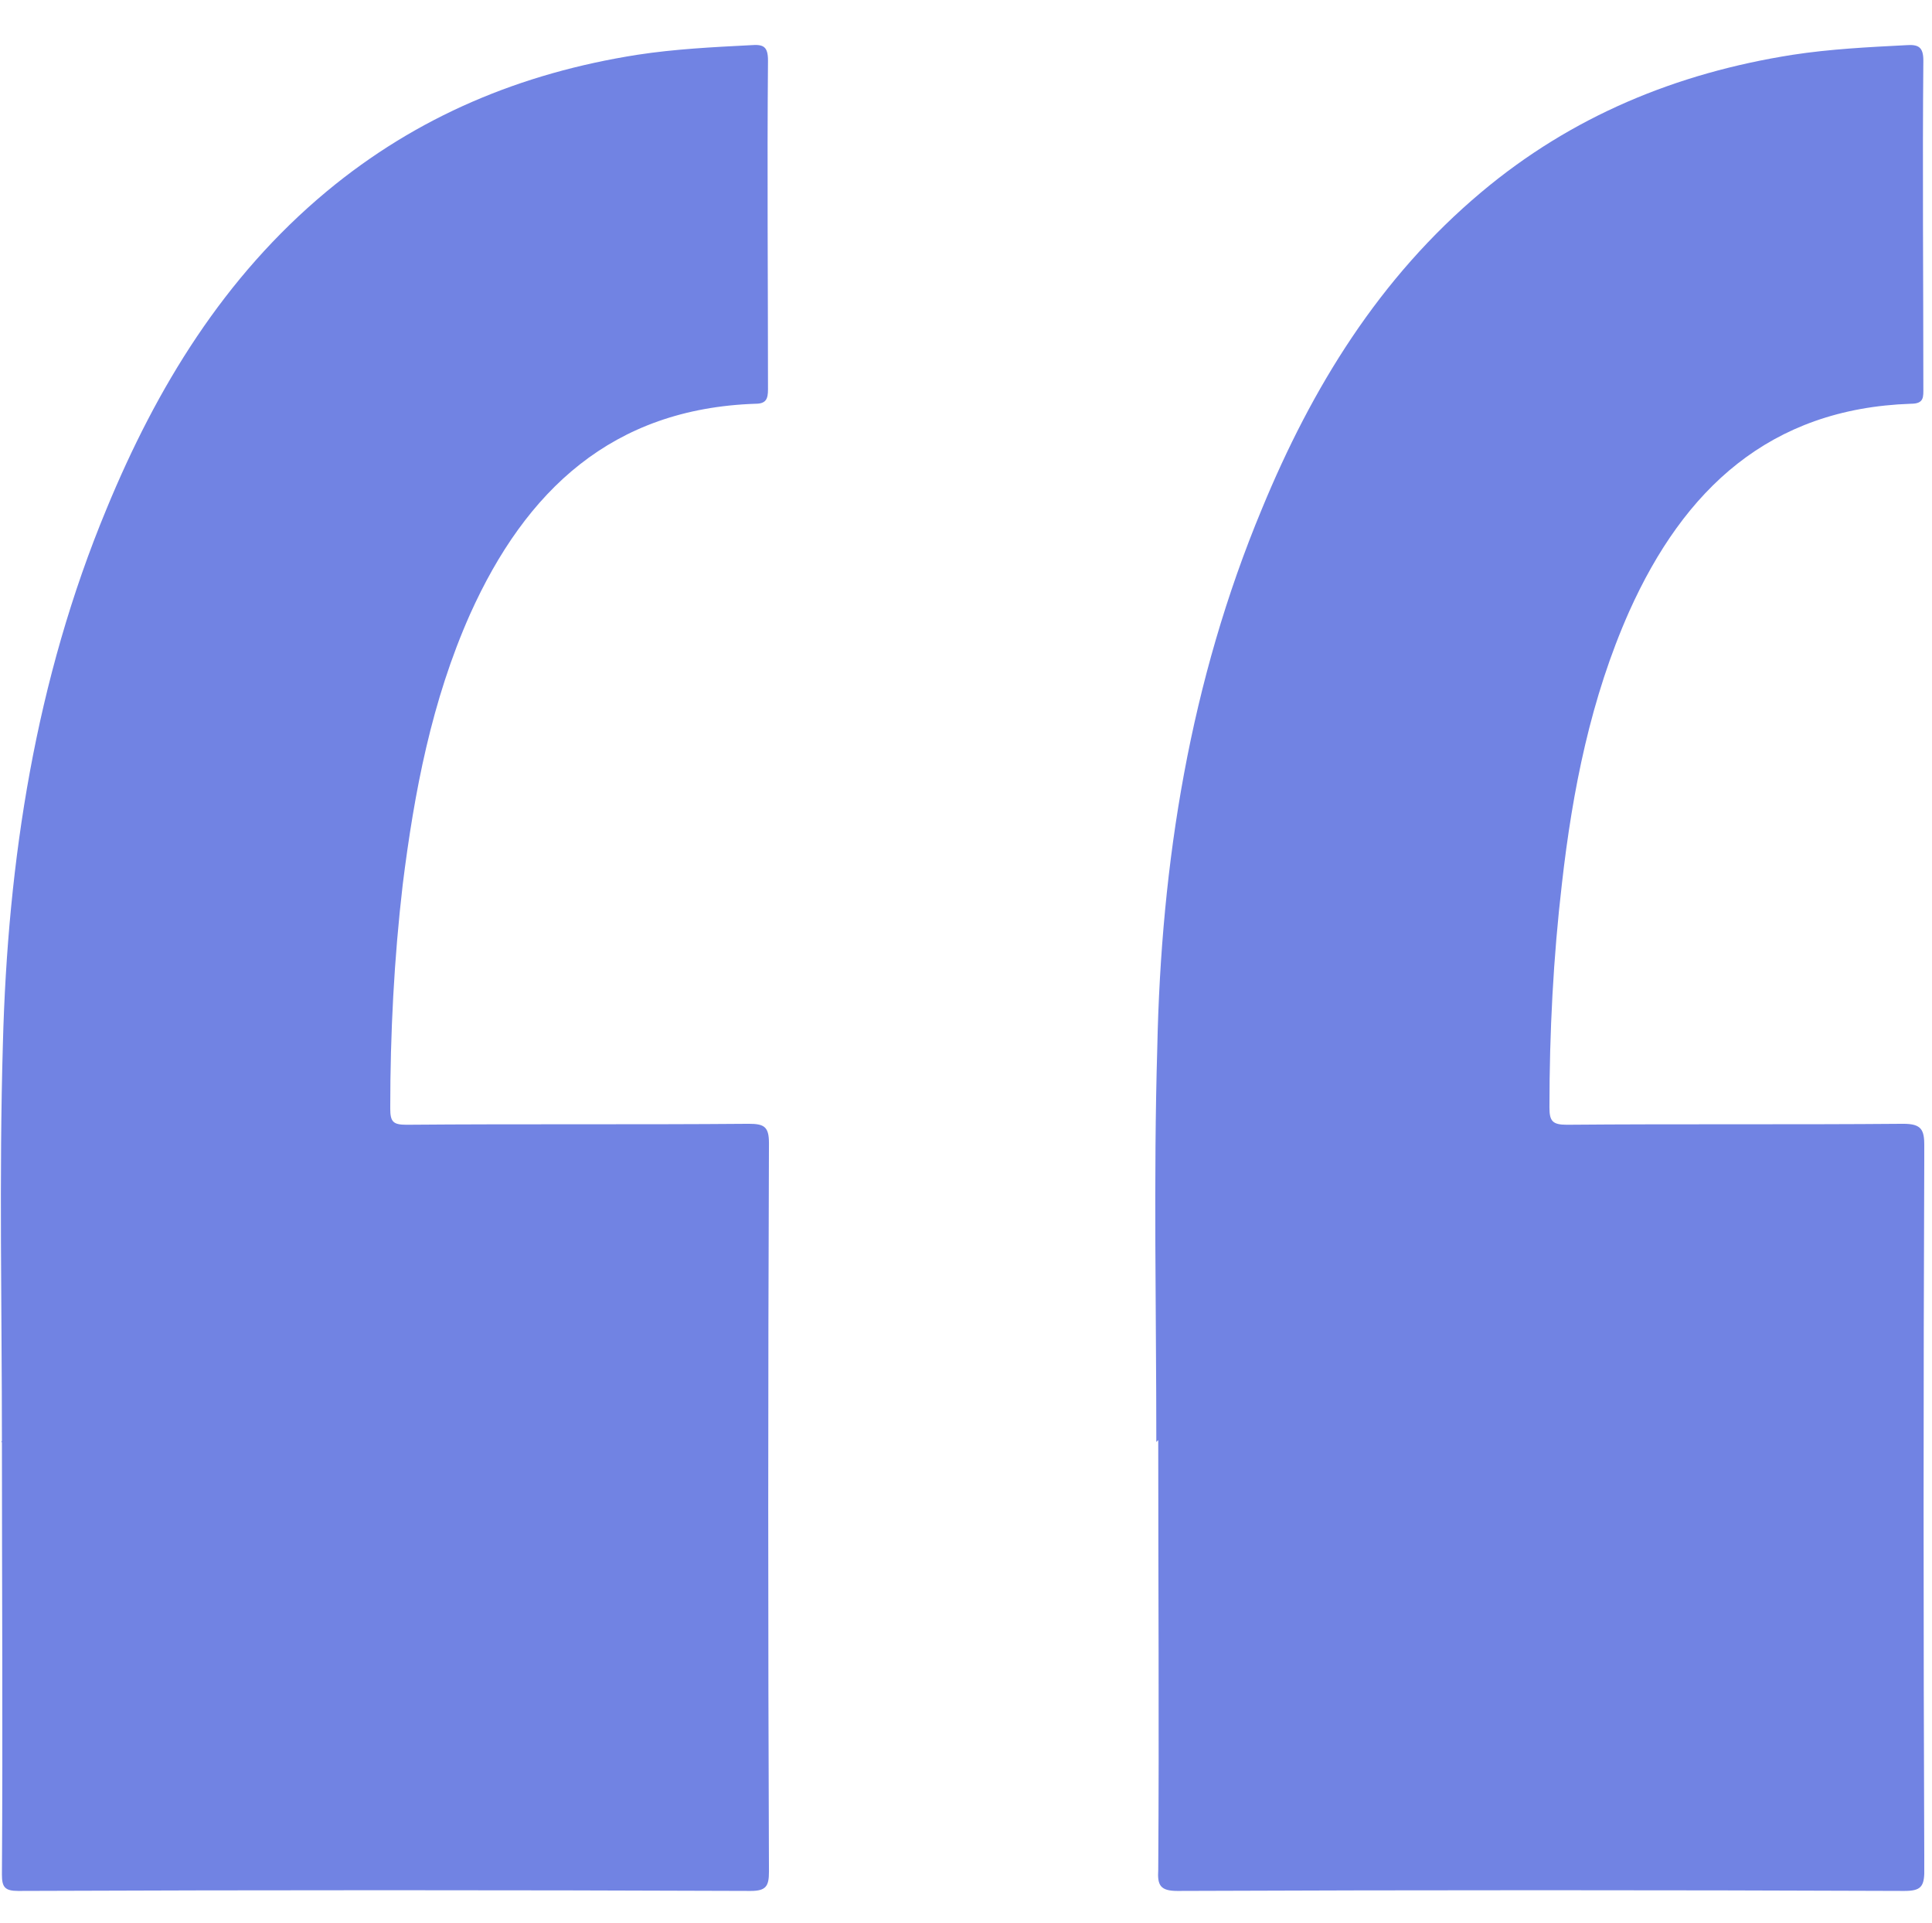 <svg width="201" height="200" viewBox="0 0 201 200" fill="none" xmlns="http://www.w3.org/2000/svg">
<g clip-path="url(#clip0_432_708)">
<path d="M120.3 150C120.3 136.3 120 122.6 120.4 109C120.8 89.7 123.8 70.9 131.3 52.9C136.5 40.3 143.5 28.9 154.1 20C163.5 12.1 174.4 7.6 186.5 5.7C190.4 5.1 194.4 4.9 198.3 4.7C199.6 4.6 200.1 4.9 200.1 6.3C200 17.6 200.1 29 200.1 40.3C200.1 41.3 200.2 42 198.8 42C184.1 42.5 175.2 50.9 169.5 63.6C165.5 72.6 163.6 82.2 162.5 91.9C161.6 99.6 161.2 107.4 161.2 115.2C161.2 116.6 161.5 117 163 117C174.7 116.9 186.3 117 198 116.9C199.9 116.9 200.2 117.5 200.2 119.2C200.1 144.3 200.1 169.5 200.2 194.6C200.2 196.3 199.8 196.7 198.1 196.7C172.9 196.6 147.7 196.6 122.5 196.7C120.7 196.7 120.4 196.1 120.5 194.5C120.6 179.6 120.5 164.7 120.5 149.8L120.3 150ZM0.2 150C0.2 136.2 -0.1 122.4 0.3 108.6C0.8 89.5 3.7 70.7 11.1 52.9C16.3 40.3 23.3 28.8 34 19.9C43.4 12.1 54.2 7.6 66.3 5.7C70.2 5.1 74.2 4.9 78.1 4.7C79.4 4.6 79.9 4.8 79.9 6.3C79.8 17.7 79.9 29.1 79.9 40.5C79.9 41.5 79.7 42 78.6 42C63.7 42.5 54.7 51 48.9 63.9C44.9 72.9 43.1 82.4 41.9 92C41 99.7 40.6 107.5 40.6 115.3C40.6 116.7 40.9 117 42.3 117C54.2 116.9 66 117 77.9 116.9C79.5 116.9 80 117.2 80 118.9C79.9 144.2 79.9 169.5 80 194.7C80 196.2 79.7 196.7 78.1 196.7C52.7 196.6 27.3 196.6 1.9 196.7C0.5 196.7 0.2 196.3 0.2 195C0.3 180 0.2 164.9 0.2 149.9C0.1 150 0.1 150 0.2 150Z" fill="#7183E3"/>
</g>
<defs>
<clipPath id="clip0_432_708">
<rect width="200.195" height="200" fill="white"/>
</clipPath>
</defs>
</svg>
